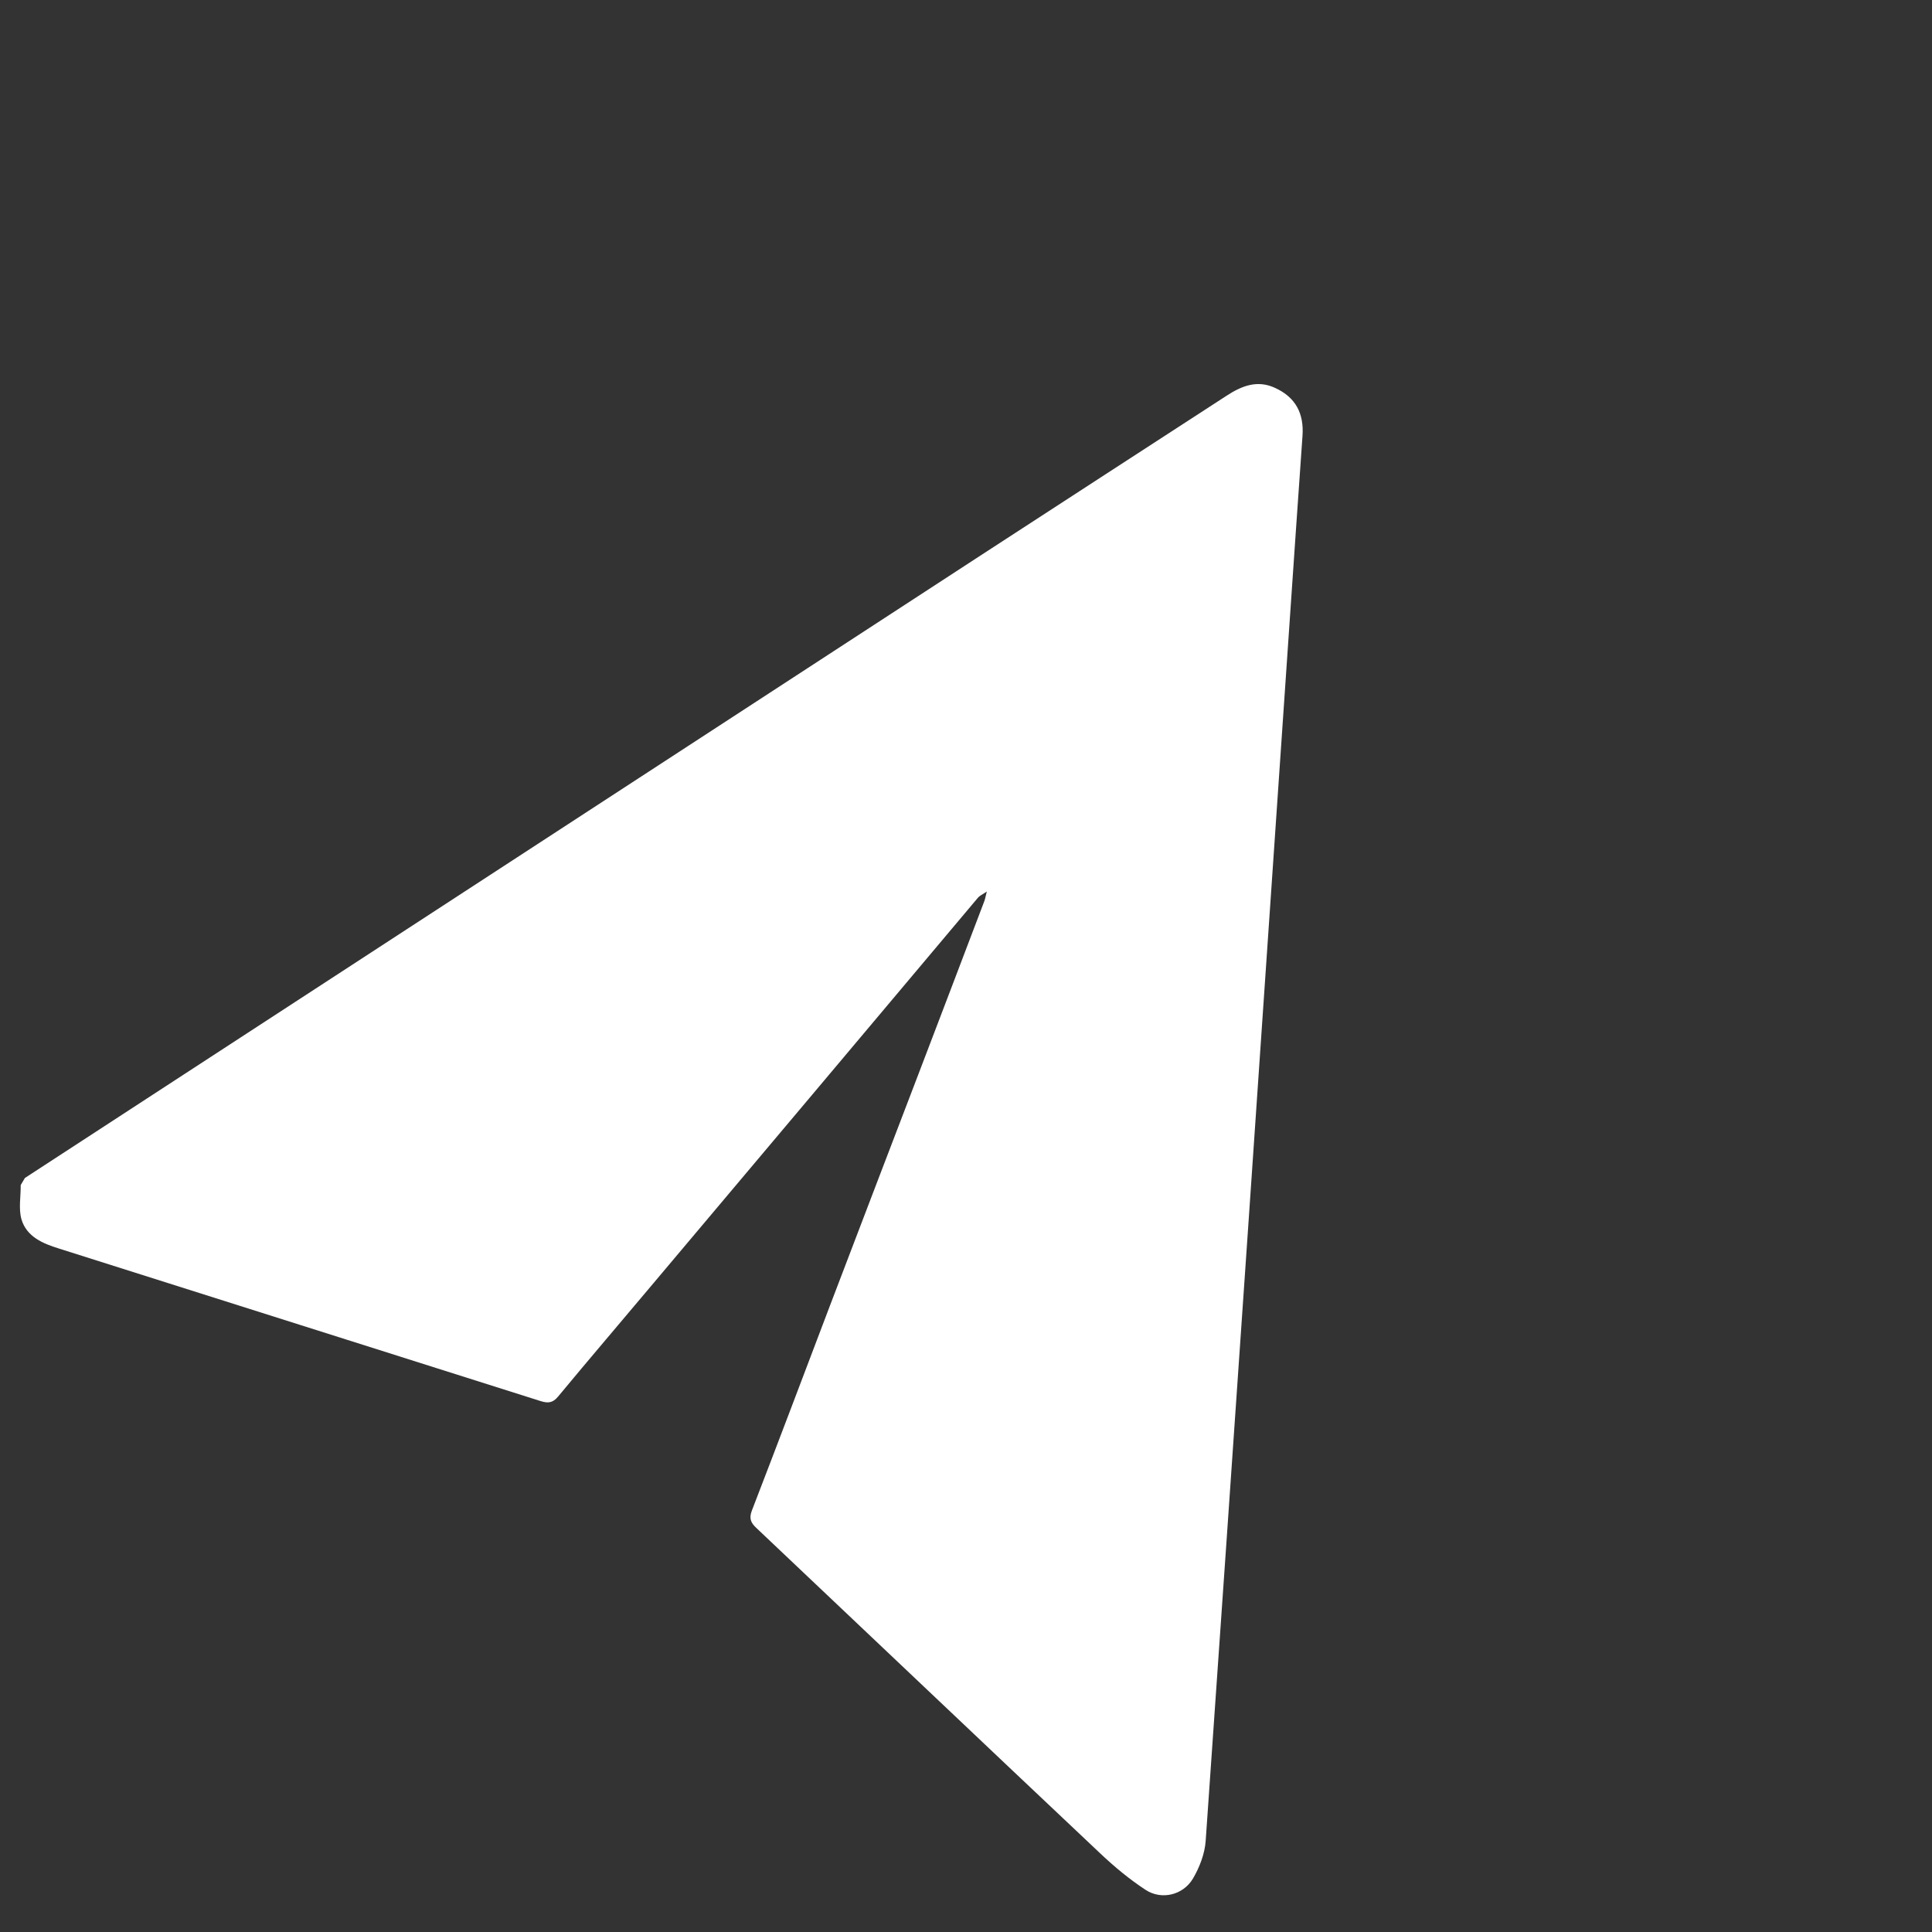 <svg width="18" height="18" viewBox="0 0 18 18" fill="none" xmlns="http://www.w3.org/2000/svg">
<rect x="0" y="0" width="18" height="18" fill="#333333" stroke="none"/>
<path d="M0.232 10.975C3.206 9.038 6.18 7.101 9.153 5.164C9.91 4.671 10.669 4.18 11.426 3.688C11.57 3.594 11.716 3.536 11.884 3.616C12.072 3.704 12.15 3.853 12.135 4.062C12.094 4.634 12.056 5.207 12.016 5.78C11.757 9.57 11.498 13.361 11.233 17.151C11.225 17.27 11.176 17.398 11.114 17.503C11.022 17.657 10.822 17.704 10.674 17.608C10.523 17.509 10.382 17.392 10.251 17.268C9.181 16.259 8.114 15.245 7.045 14.234C6.994 14.186 6.977 14.145 7.006 14.071C7.251 13.437 7.491 12.8 7.733 12.163C8.007 11.444 8.282 10.726 8.557 10.007C8.762 9.47 8.967 8.933 9.171 8.395C9.178 8.377 9.181 8.356 9.194 8.306C9.152 8.335 9.127 8.345 9.112 8.363C8.597 8.974 8.083 9.586 7.569 10.197C7.076 10.783 6.583 11.368 6.09 11.953C5.794 12.306 5.494 12.656 5.2 13.011C5.149 13.073 5.104 13.074 5.038 13.054C3.542 12.579 2.044 12.107 0.548 11.632C0.4 11.586 0.248 11.523 0.2 11.36C0.172 11.262 0.194 11.148 0.193 11.041C0.206 11.019 0.219 10.997 0.232 10.975Z" fill="white"/>
</svg>
